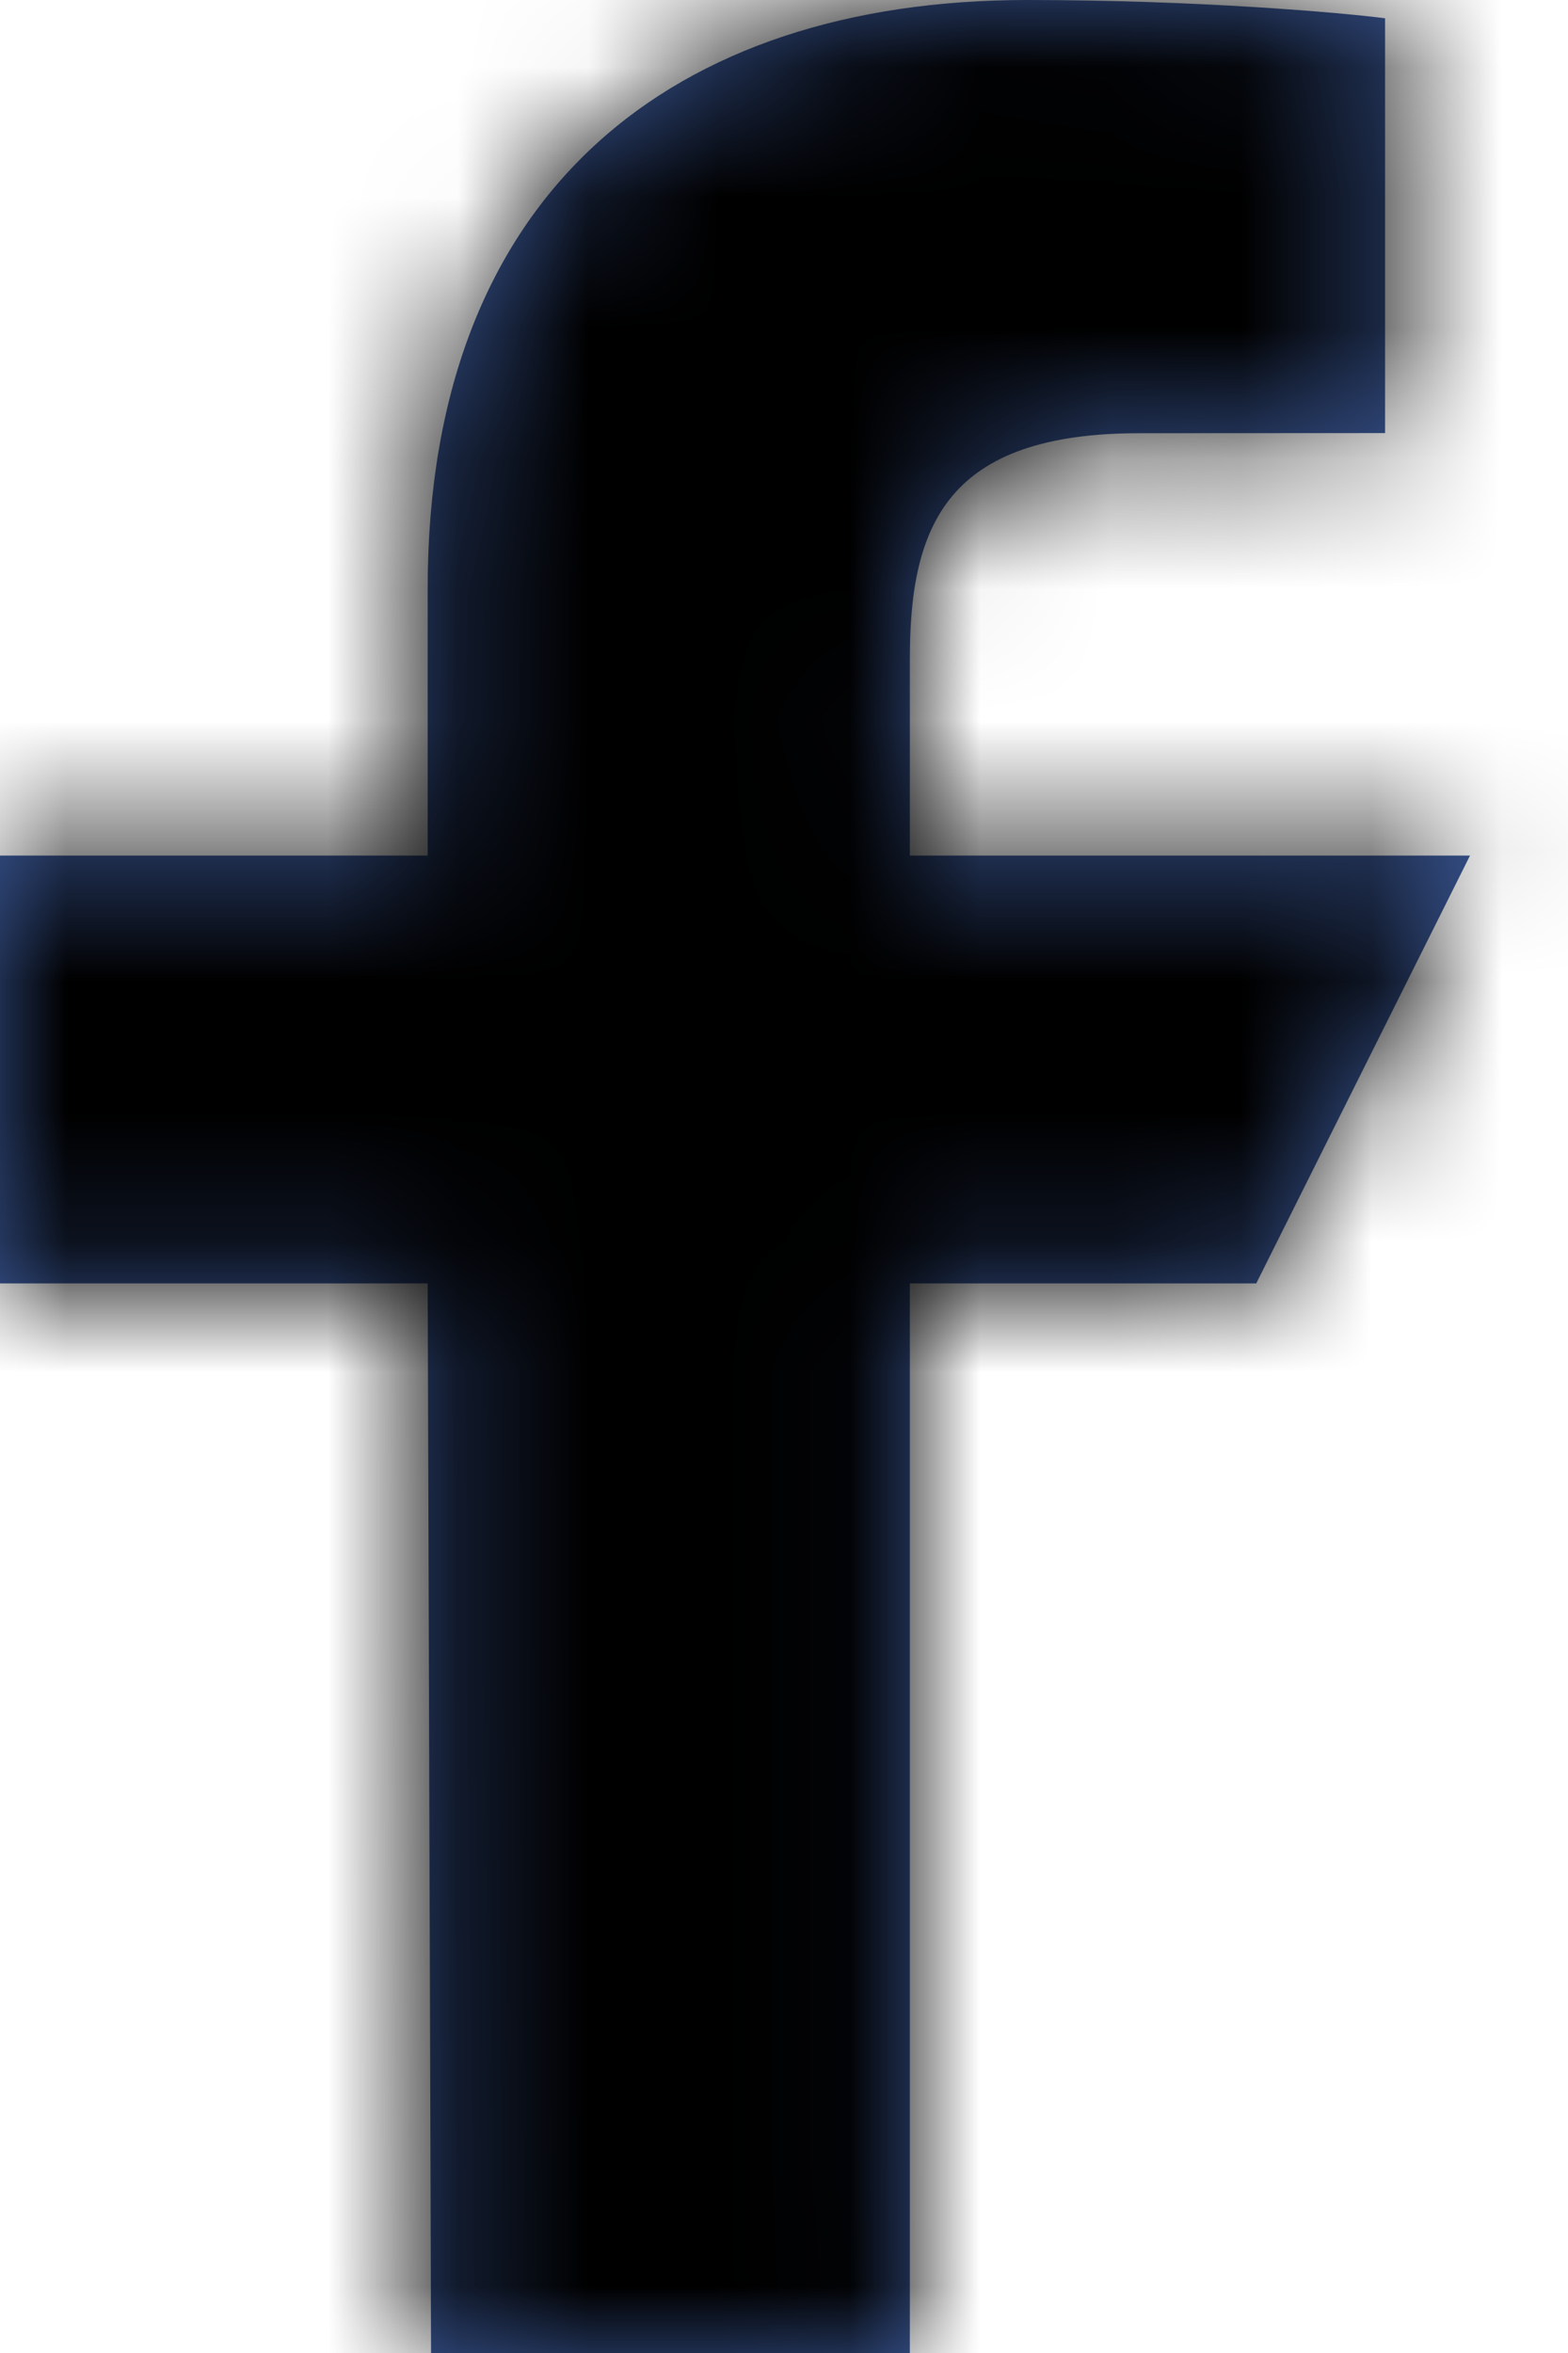 <svg width="12" height="18" xmlns="http://www.w3.org/2000/svg" xmlns:xlink="http://www.w3.org/1999/xlink"><defs><path d="M9.299 21l-.026-8.182H6V9.545h3.273V7.5c0-3.037 1.88-4.5 4.589-4.5 1.298 0 2.413.097 2.738.14v3.173l-1.879.001c-1.473 0-1.758.7-1.758 1.727v1.504h4.287l-1.636 3.273h-2.651V21H9.299z" id="a"/></defs><g transform="translate(-6 -3)" fill="none" fill-rule="evenodd"><path d="M0 0h24v24H0z"/><mask id="b" fill="#fff"><use xlink:href="#a"/></mask><use fill="#3B5998" xlink:href="#a"/><g mask="url(#b)" fill="#000"><path d="M0 0h24v24H0z"/></g></g></svg>